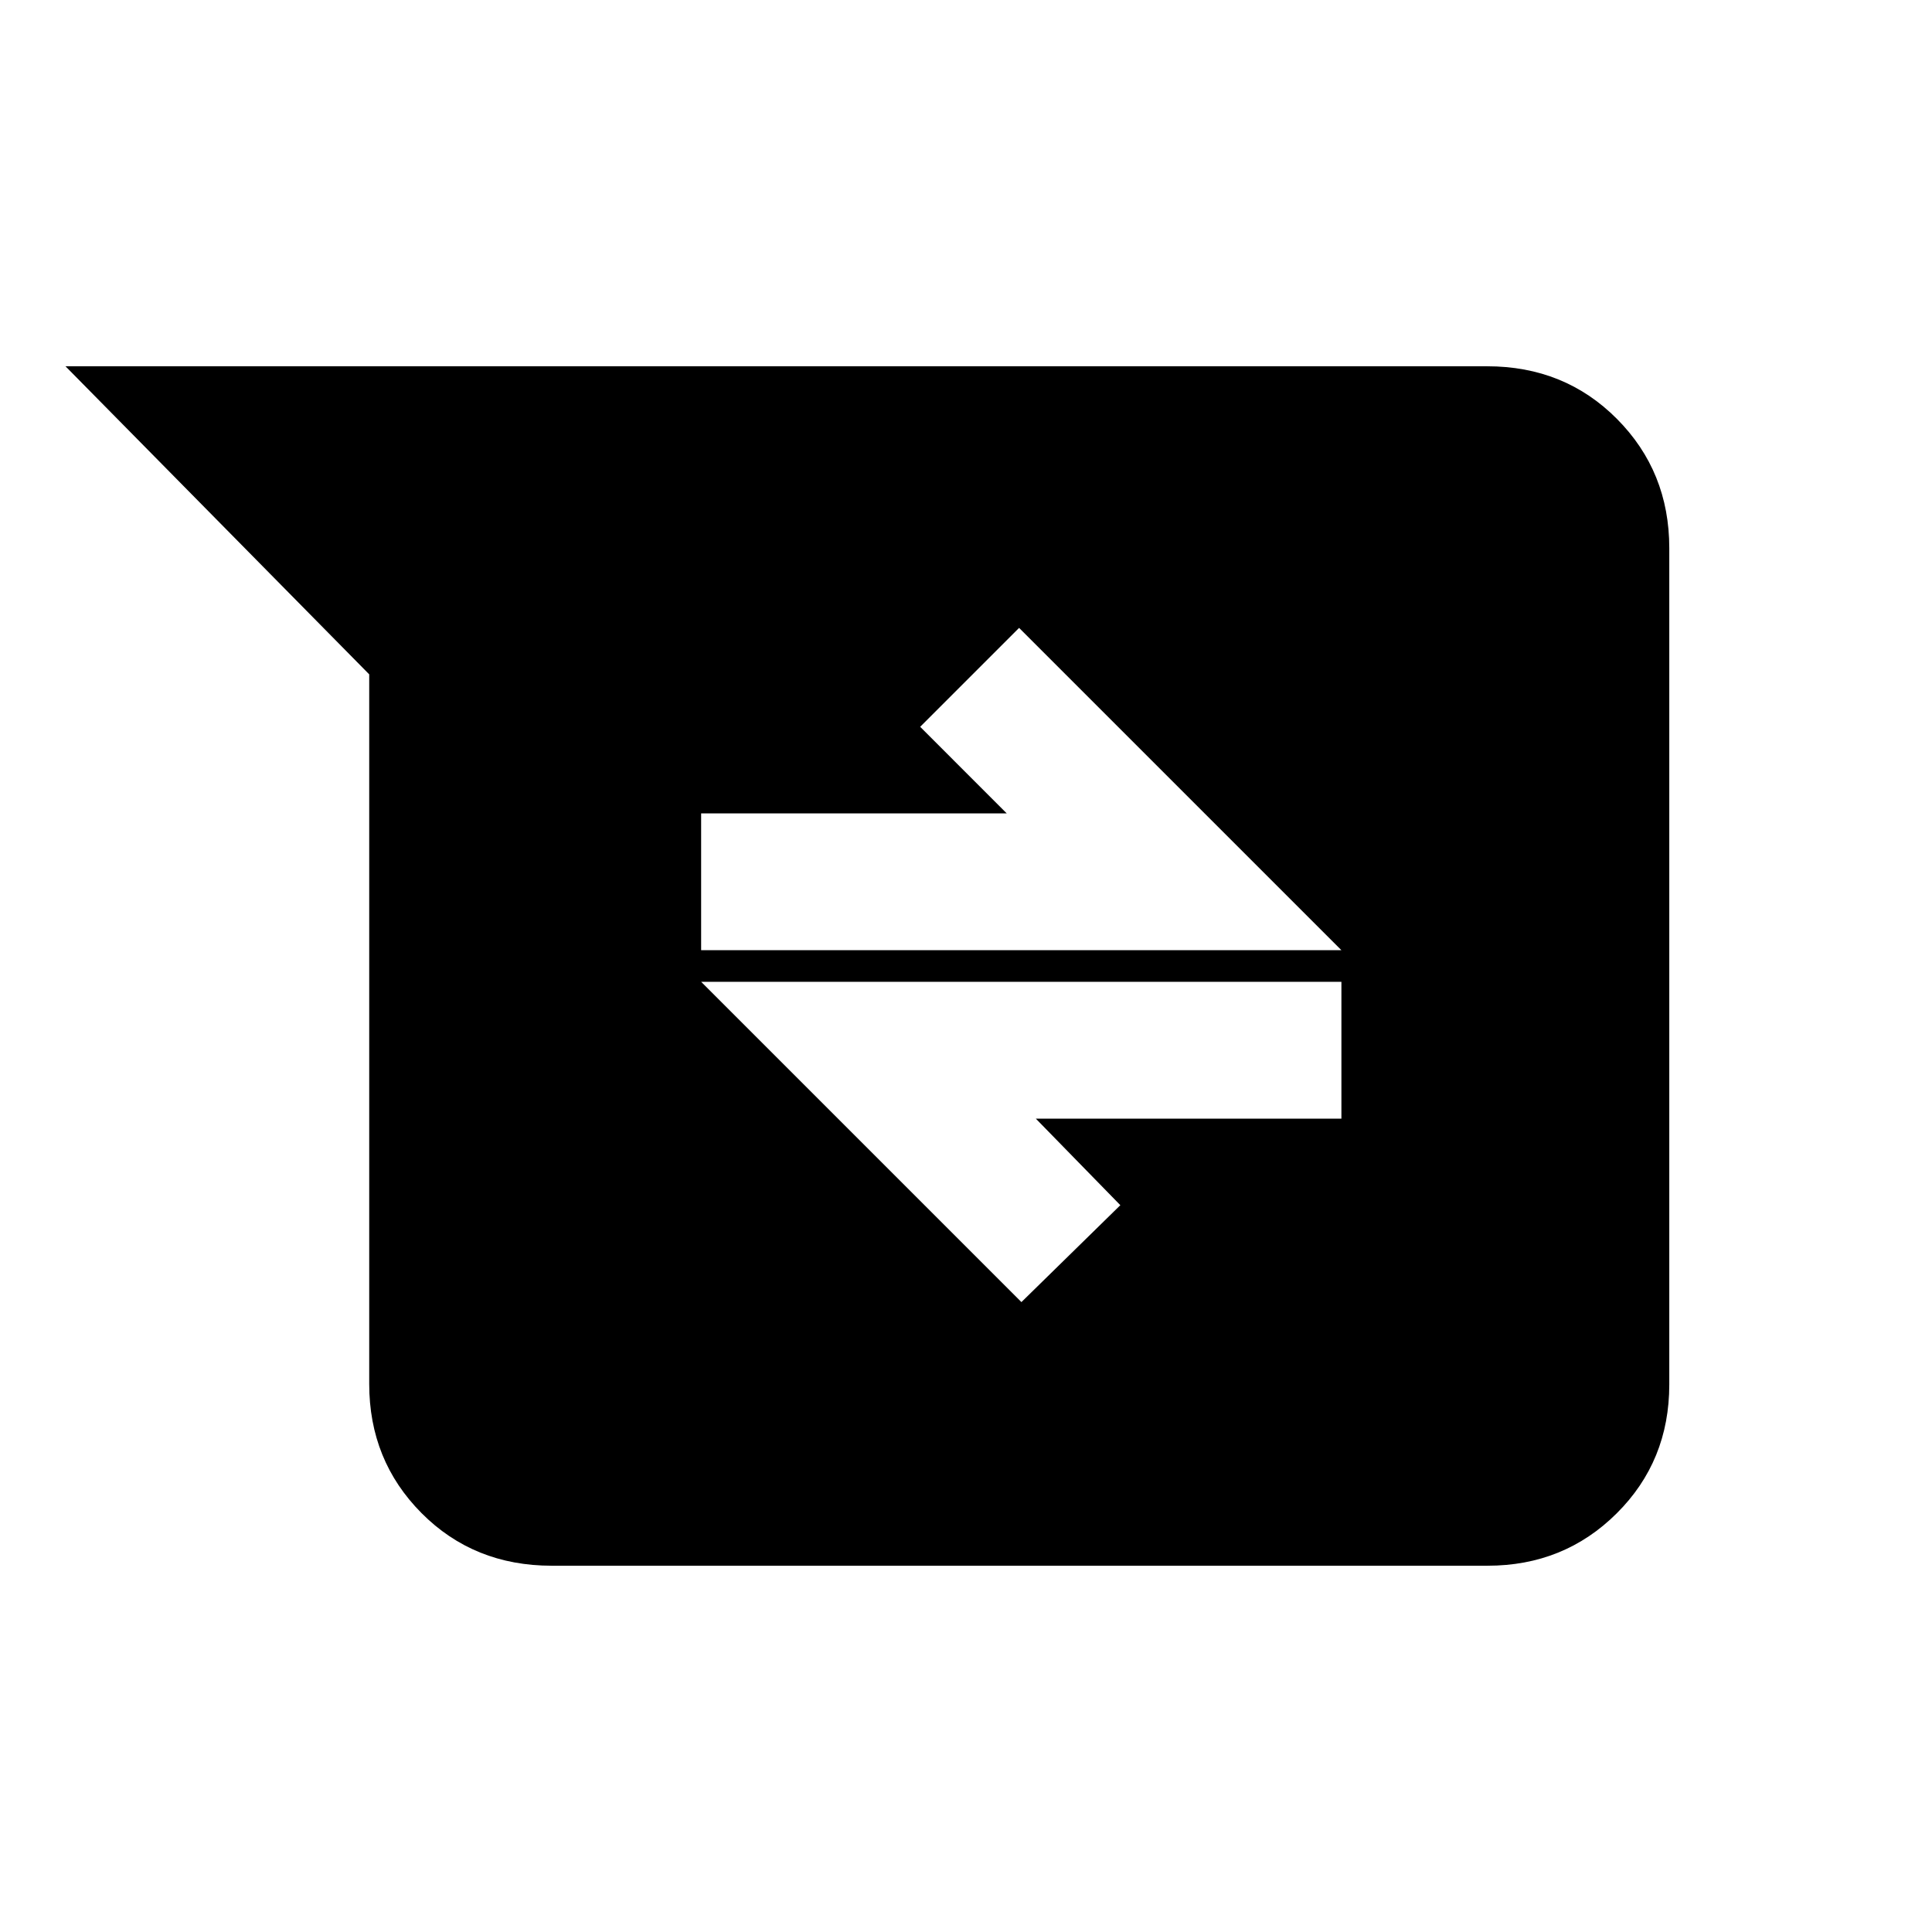 <svg xmlns="http://www.w3.org/2000/svg" height="20" viewBox="0 -960 960 960" width="20"><path d="M274.2-182q-38.74 0-64.74-26.15-26-26.15-26-64.16v-352.61L32.54-778h706.4q38.52 0 64.52 26.16 26 26.16 26 64.19v415.62q0 38.03-26.15 64.03t-64.16 26H274.2Zm233.34-131 49.15-48.15-42-43.01h151.85v-67.99H348.39L507.54-313ZM348.39-487.85h318.15L506.38-648l-49.15 49.15 43 43.01H348.39v67.99Z"/></svg>